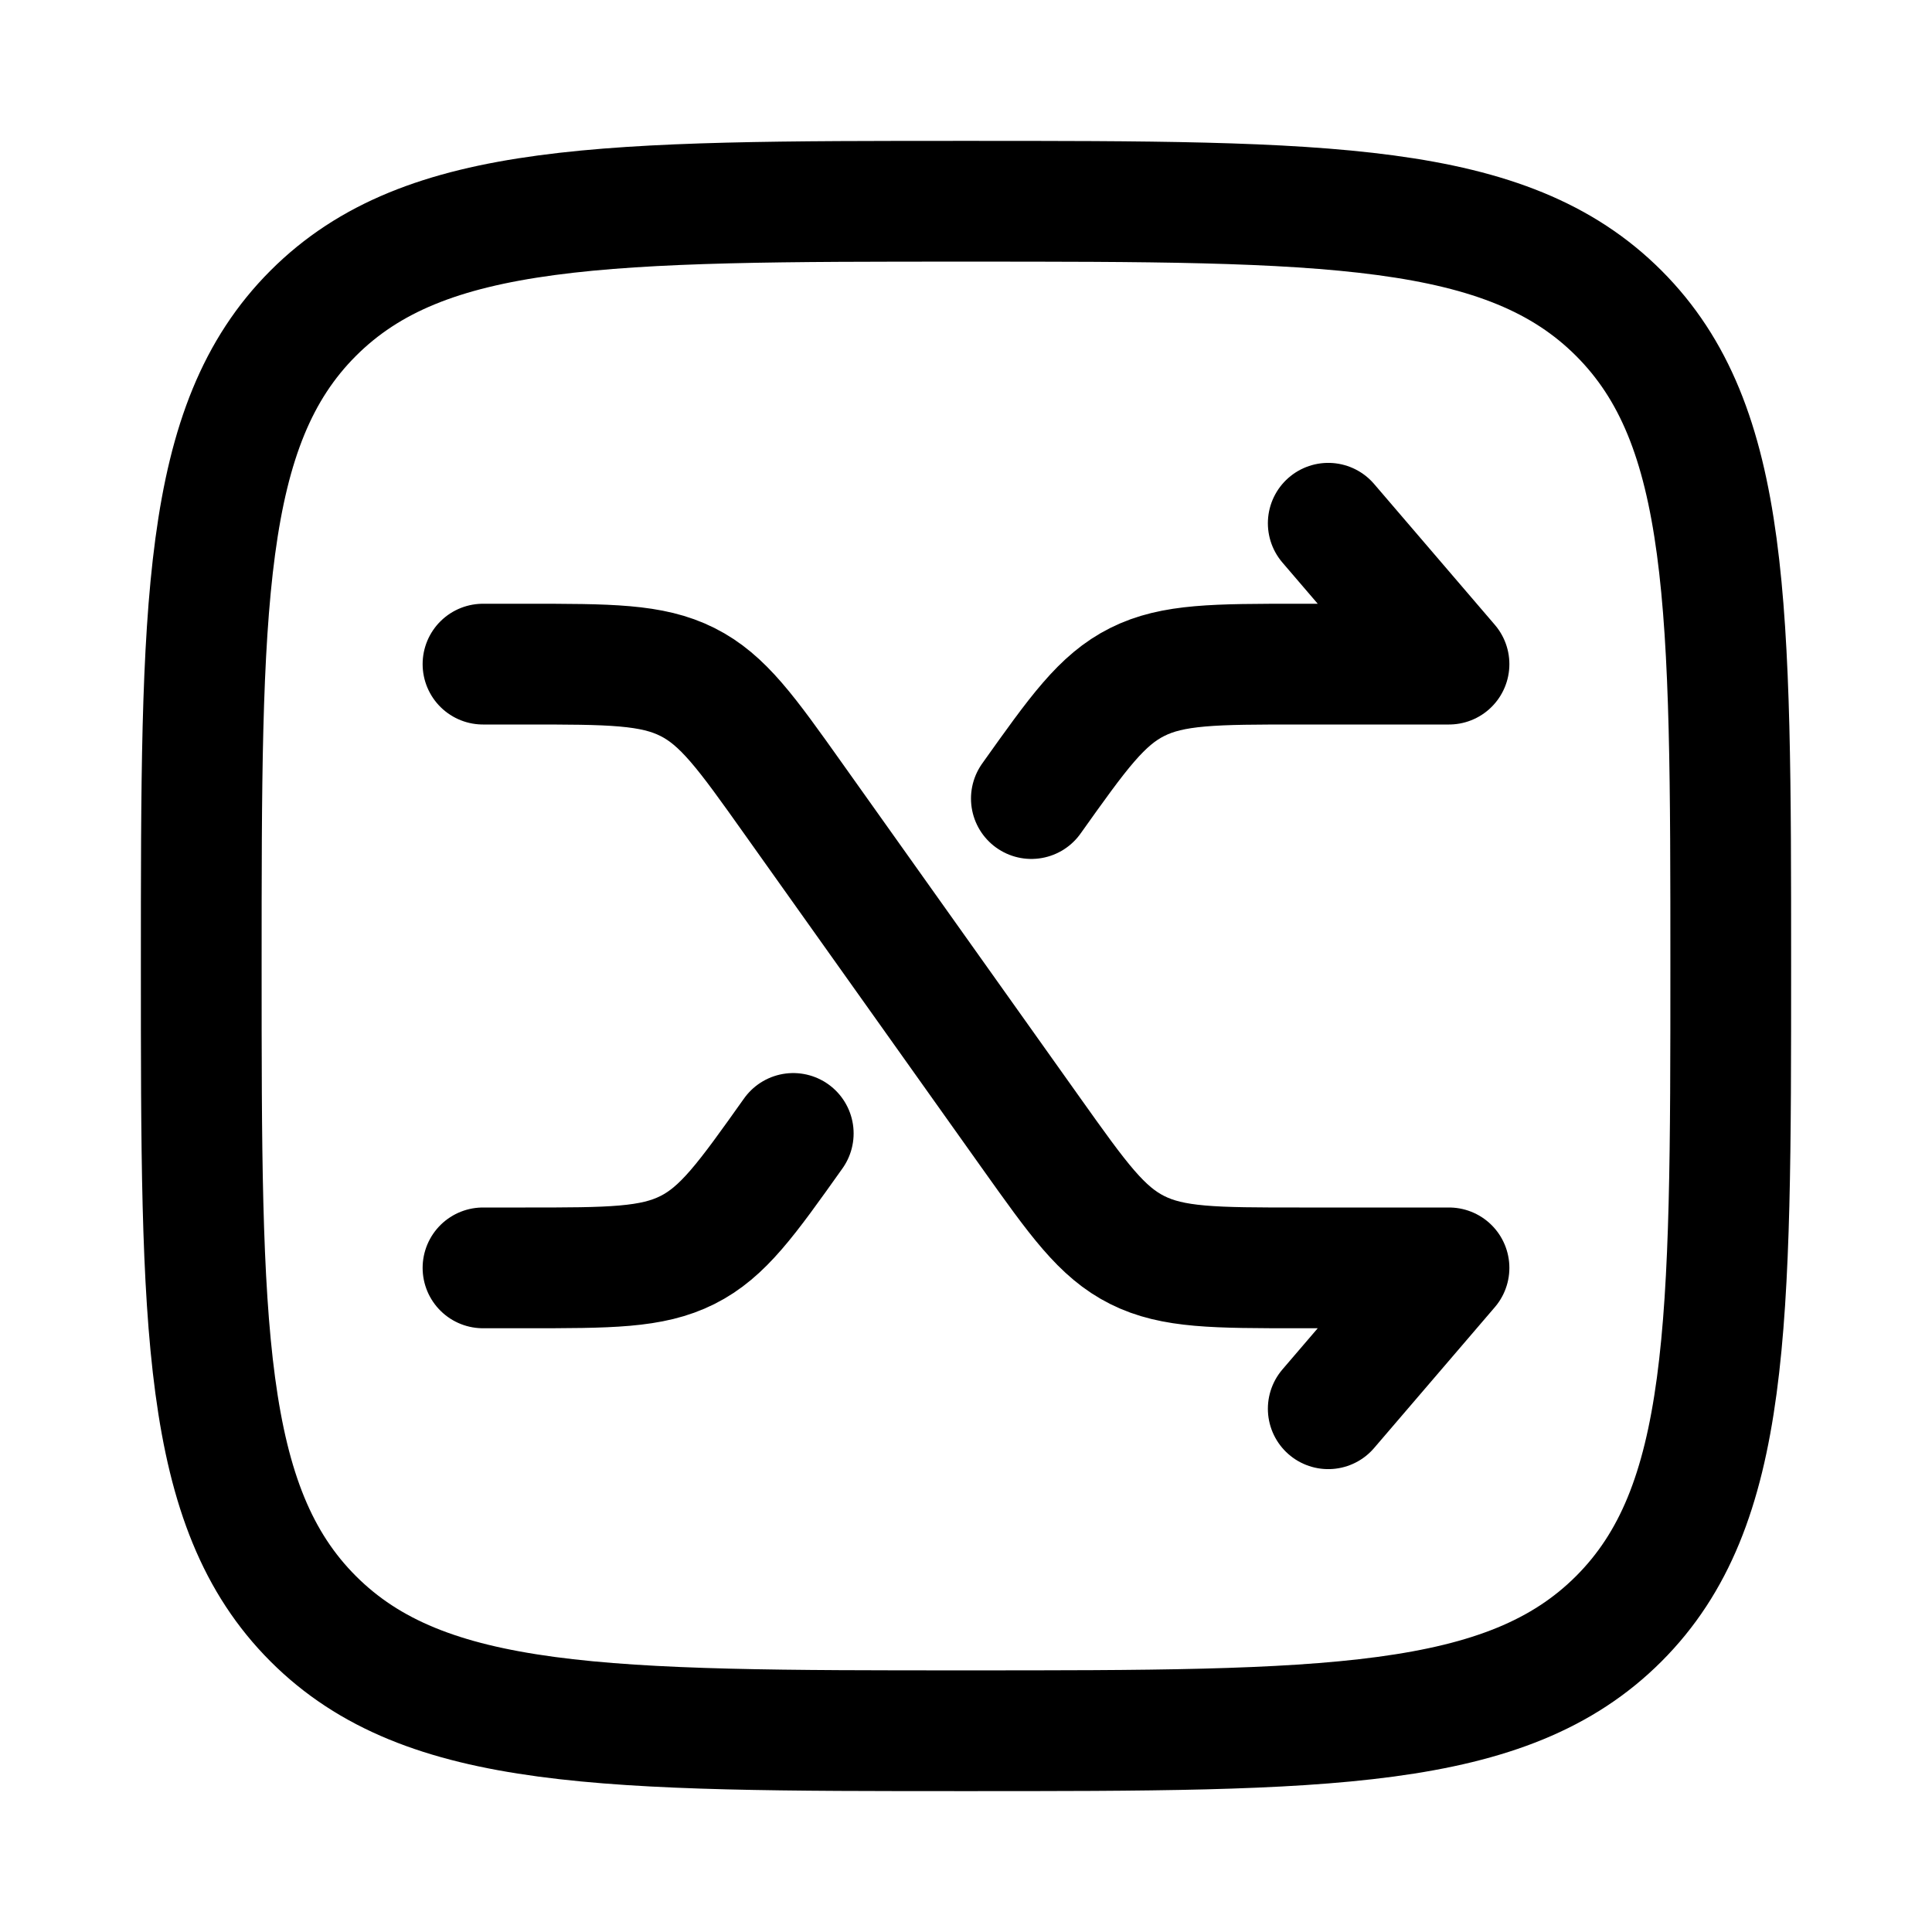 <svg xmlns="http://www.w3.org/2000/svg" viewBox="0 0 24 24" width="24" height="24" color="#000000" fill="none">
    <path d="M16.5 17.5L18 15.75H16.141C15.093 15.75 14.569 15.75 14.127 15.528C13.684 15.306 13.394 14.898 12.812 14.08L9.854 9.92C9.273 9.102 8.982 8.694 8.54 8.472C8.098 8.25 7.574 8.25 6.526 8.25H6M16.5 6.5L18 8.25H16.141C15.093 8.25 14.569 8.25 14.127 8.472C13.684 8.694 13.394 9.102 12.812 9.92M6 15.75H6.526C7.574 15.75 8.098 15.75 8.54 15.528C8.982 15.306 9.273 14.898 9.854 14.08" stroke="currentColor" stroke-width="1.5" stroke-linecap="round" stroke-linejoin="round"/>
    <path d="M2.5 12C2.5 7.522 2.5 5.282 3.891 3.891C5.282 2.5 7.522 2.5 12 2.5C16.478 2.5 18.718 2.5 20.109 3.891C21.5 5.282 21.5 7.522 21.5 12C21.5 16.478 21.5 18.718 20.109 20.109C18.718 21.5 16.478 21.5 12 21.5C7.522 21.5 5.282 21.5 3.891 20.109C2.5 18.718 2.5 16.478 2.5 12Z" stroke="currentColor" stroke-width="1.5"/>
</svg>